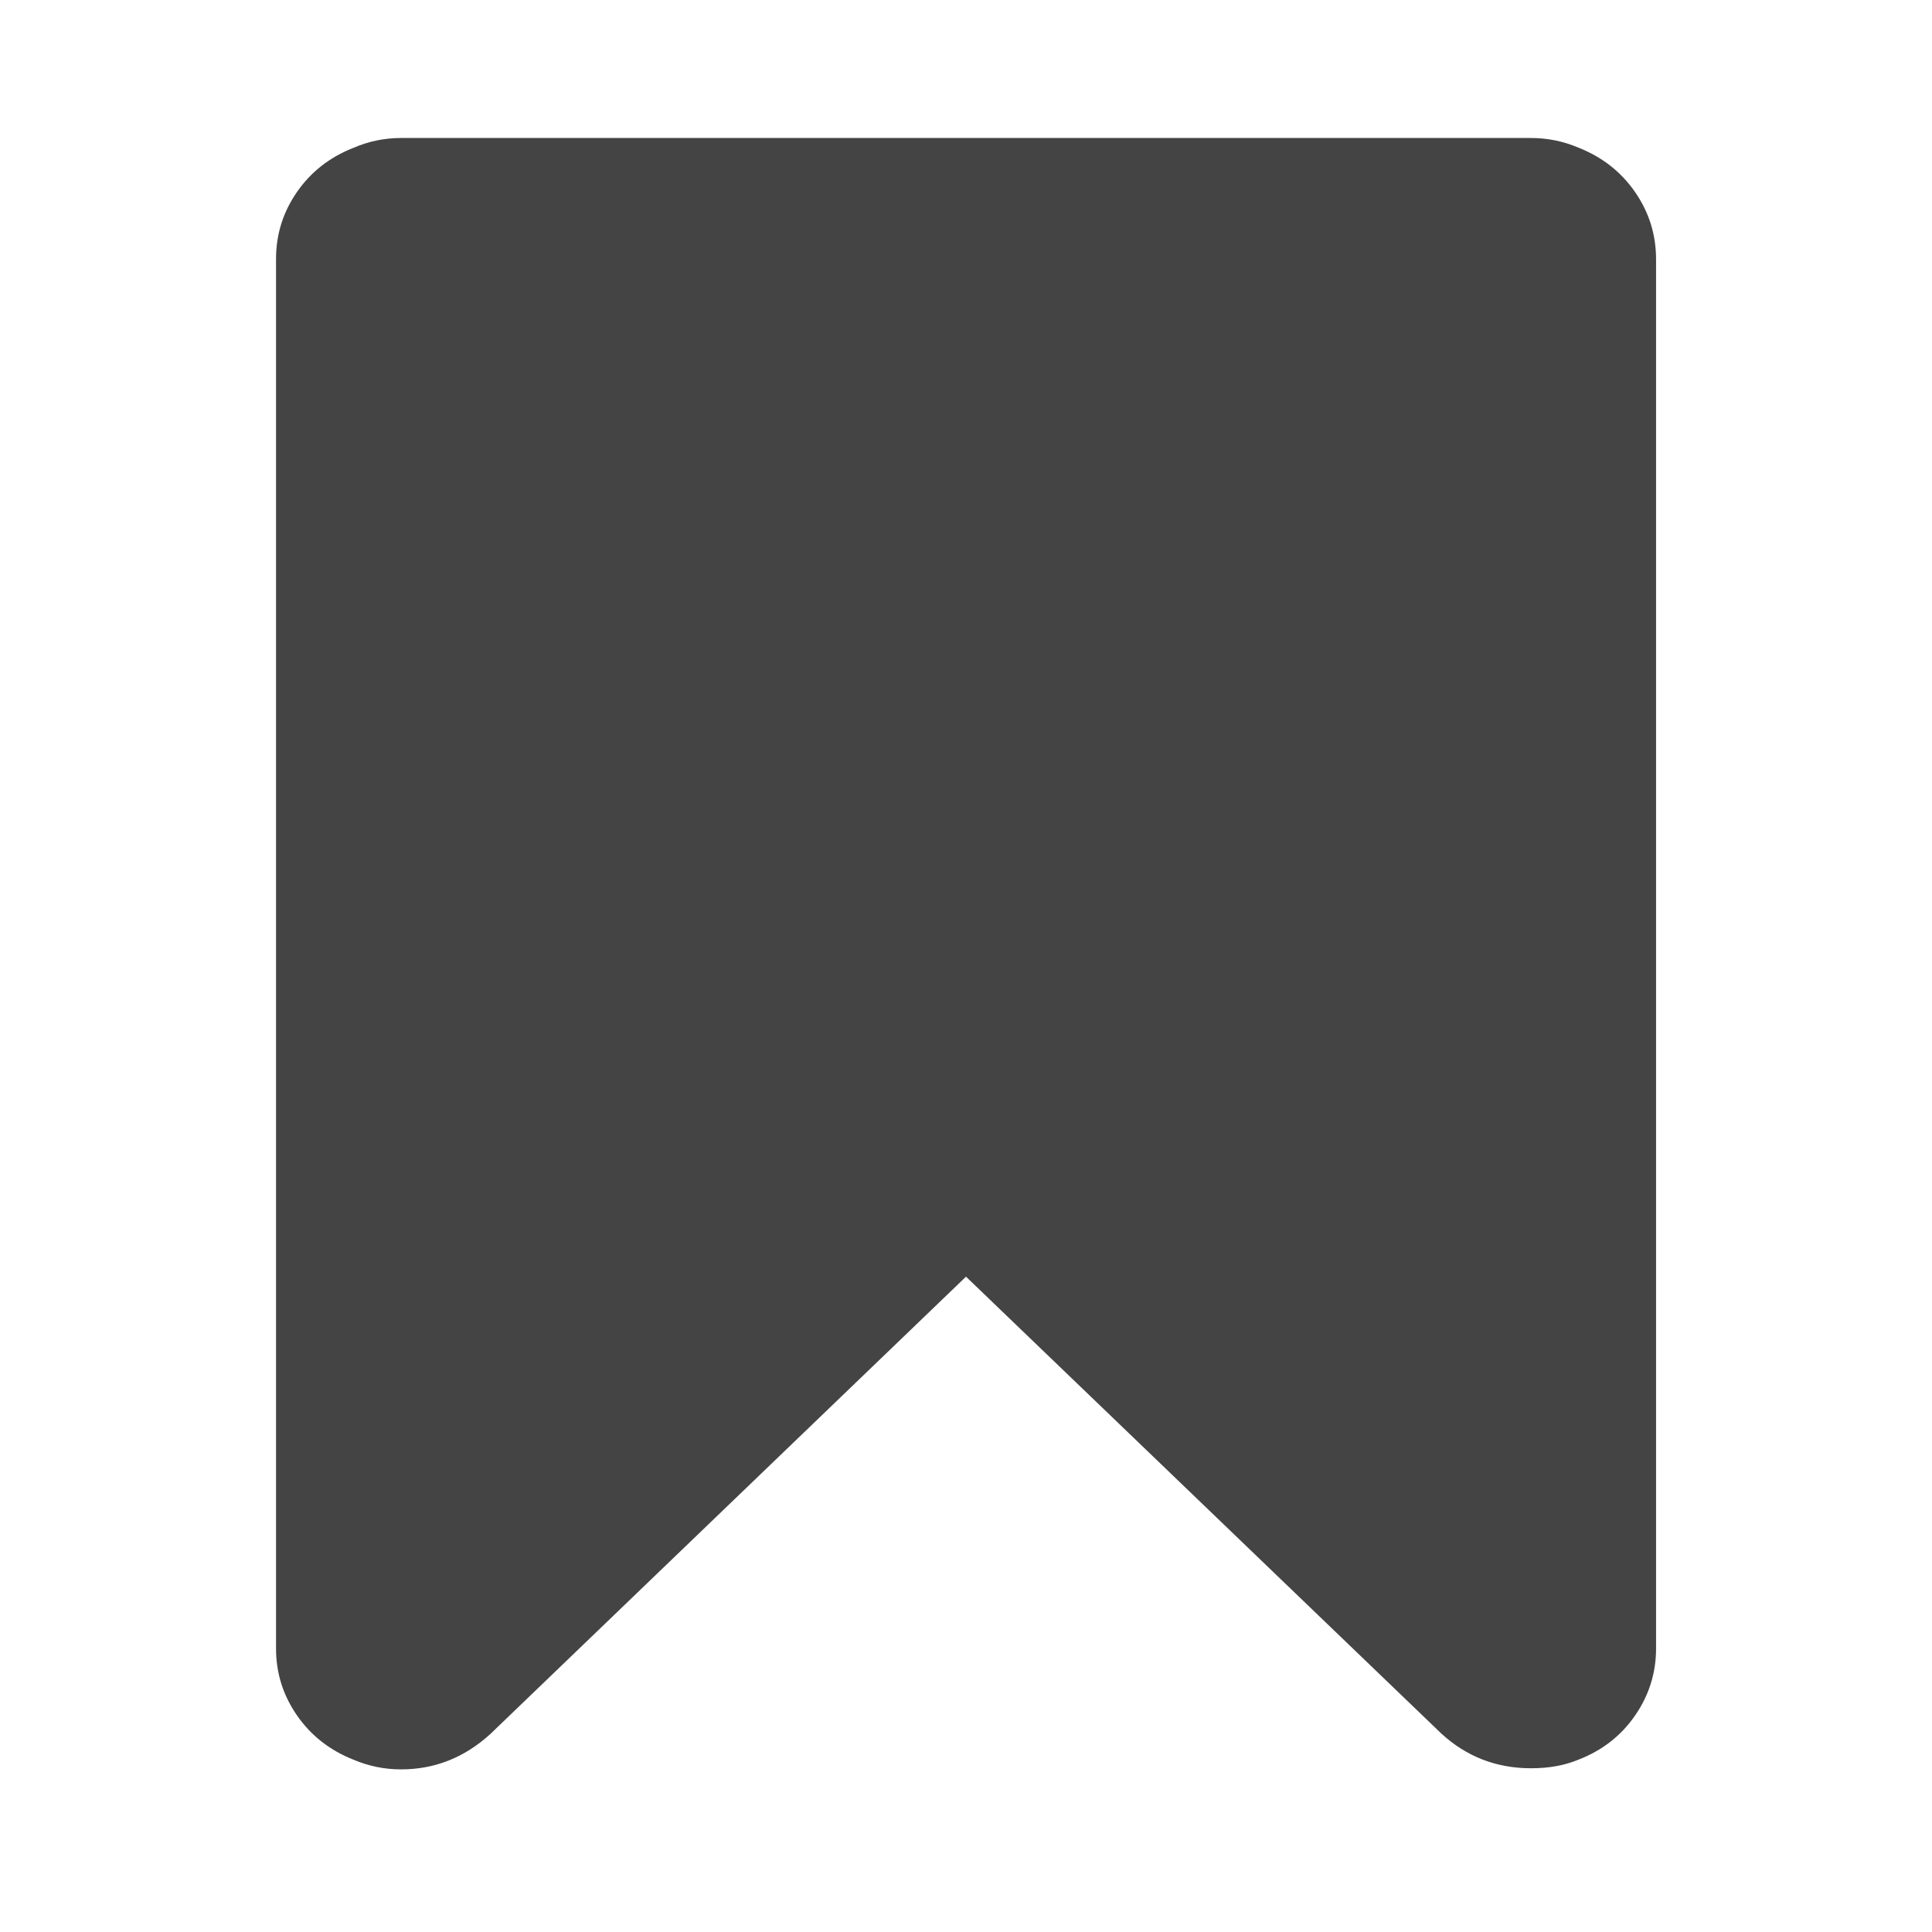 <?xml version="1.0"?><svg xmlns="http://www.w3.org/2000/svg" width="40" height="40" viewBox="0 0 40 40"><path fill="#444" d="m31.697 2.857q0.514 0 0.983 0.2 0.737 0.291 1.171 0.917t0.436 1.386v28.771q0 0.757-0.434 1.386t-1.171 0.914q-0.424 0.179-0.983 0.179-1.071 0-1.853-0.714l-9.846-9.464-9.843 9.464q-0.804 0.737-1.854 0.737-0.514 0-0.983-0.2-0.737-0.291-1.171-0.917t-0.434-1.383v-28.773q0-0.76 0.434-1.386t1.171-0.914q0.469-0.203 0.983-0.203h23.393z"></path></svg>